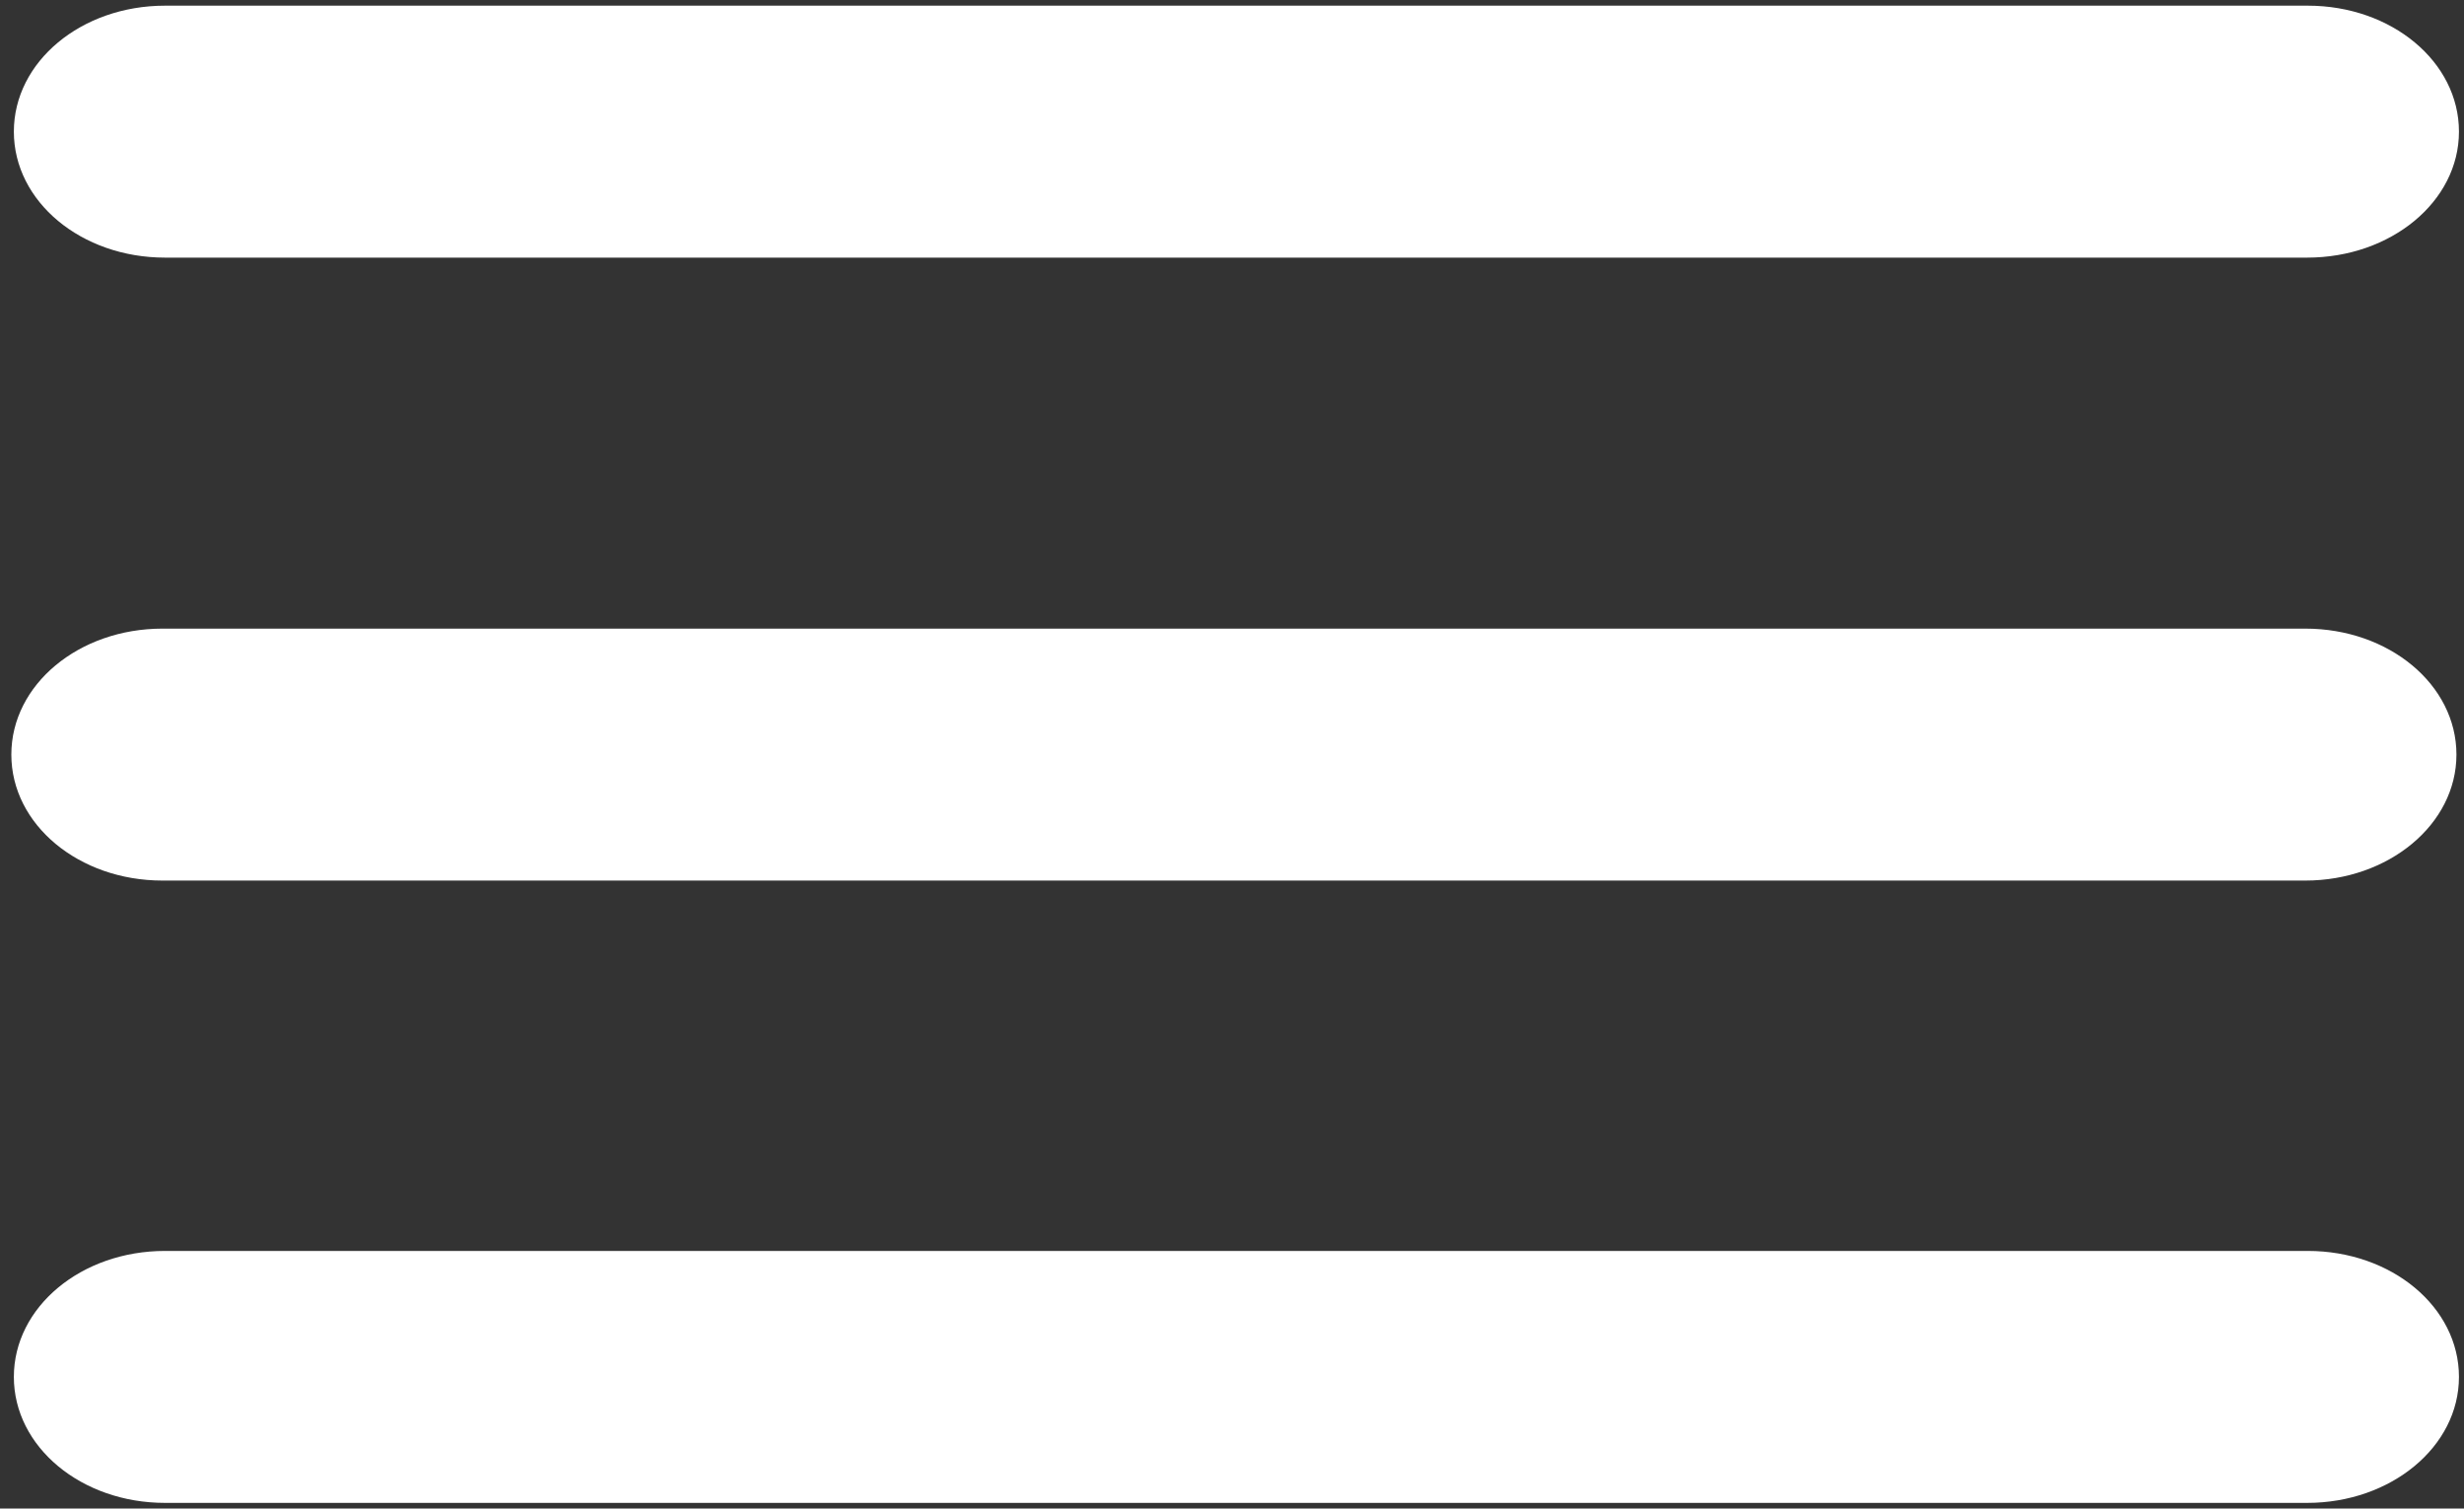 <?xml version="1.0" encoding="utf-8"?>
<!-- Generator: Adobe Illustrator 27.3.1, SVG Export Plug-In . SVG Version: 6.00 Build 0)  -->
<svg version="1.1" id="Layer_1" xmlns="http://www.w3.org/2000/svg" xmlns:xlink="http://www.w3.org/1999/xlink" x="0px" y="0px"
	 viewBox="0 0 391.2 239.5" style="enable-background:new 0 0 391.2 239.5;" xml:space="preserve">
<rect x="0" y="0" width="391.2" height="239.5" fill="#333333" stroke="none"/>
<style type="text/css">
	.st0{fill:#FFFFFF;}
</style>
<g>
	<path class="st0" d="M366.3,40.9H26.2c-13.3,0-24-8.9-24-20s10.7-20,24-20h340.2c13.3,0,24,8.9,24,20S379.6,40.9,366.3,40.9z"/>
</g>
<g>
	<path class="st0" d="M366,139.8H25.8c-13.3,0-24-8.9-24-20s10.7-20,24-20H366c13.3,0,24,8.9,24,20S379.2,139.8,366,139.8z"/>
</g>
<g>
	<path class="st0" d="M366.3,238.6H26.2c-13.3,0-24-8.9-24-20c0-11.1,10.7-20,24-20h340.2c13.3,0,24,8.9,24,20
		C390.4,229.7,379.6,238.6,366.3,238.6z"/>
</g>
</svg>
